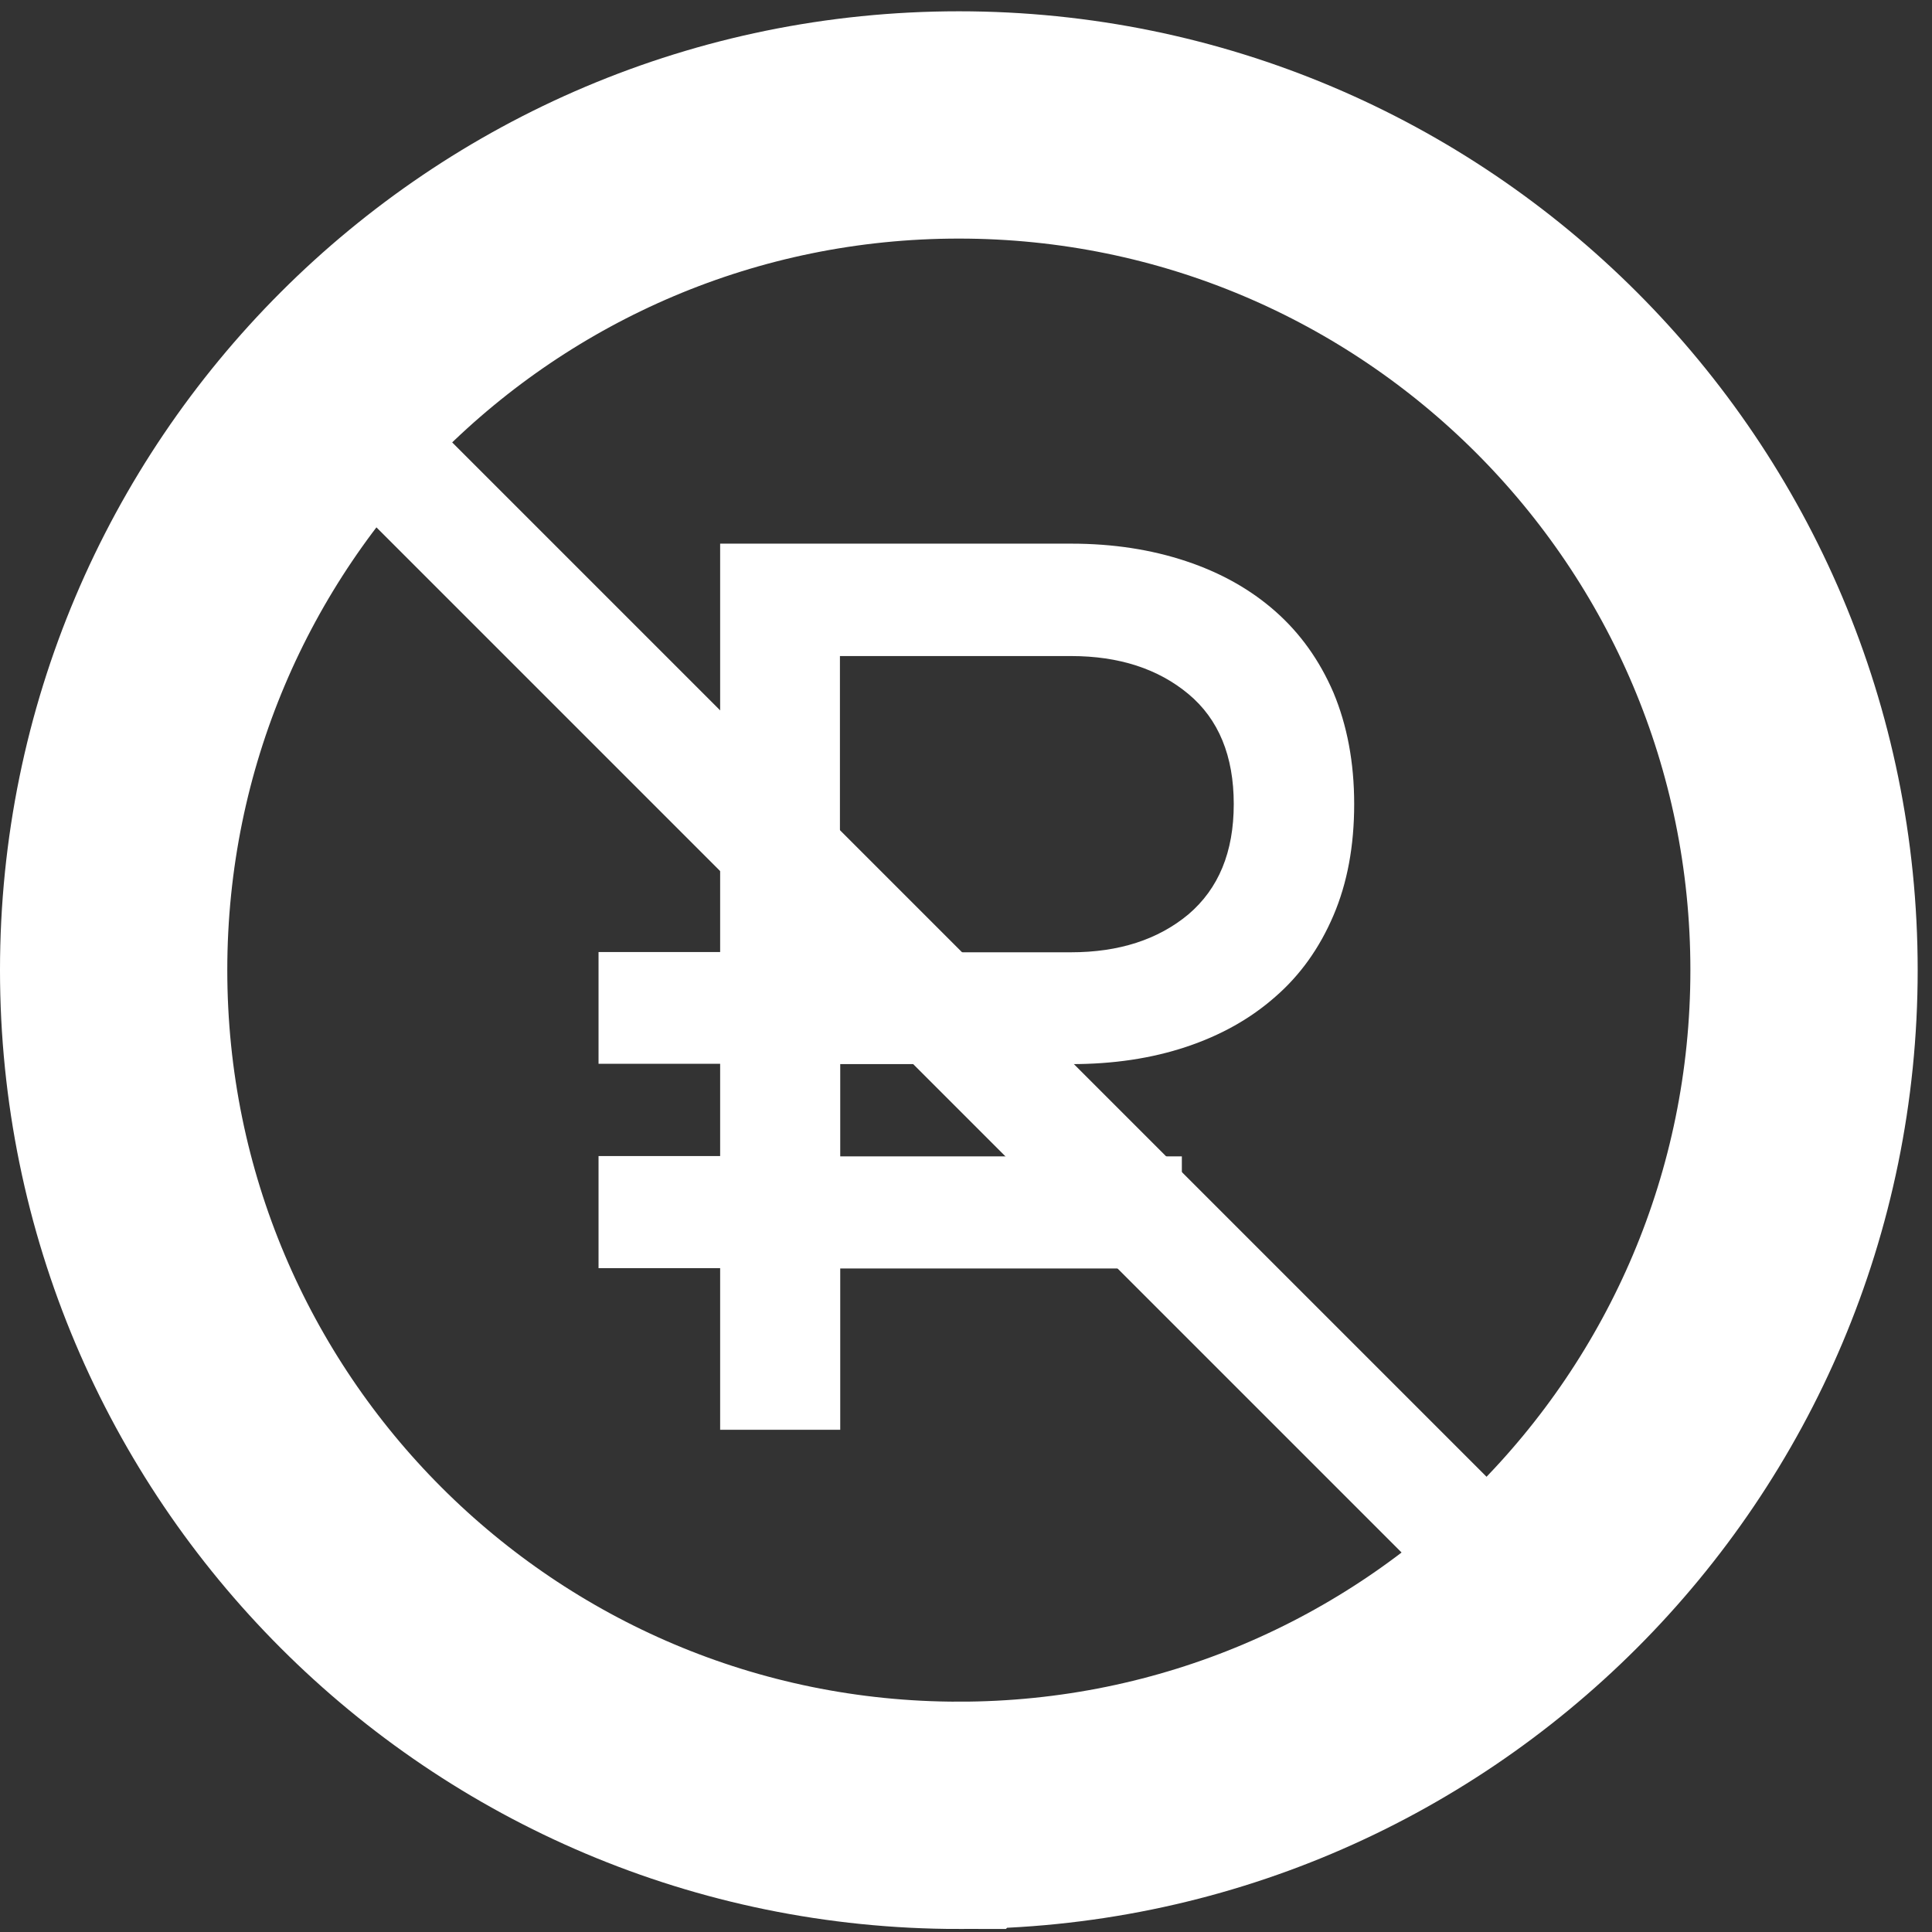 <svg fill="none" height="51" width="51" xmlns="http://www.w3.org/2000/svg"><rect width="100%" height="100%" fill="#333333" stroke="none"/><path d="m15.8 28.09v-2.959h3.21v-10.78h9.268c1.104 0 2.114.157 3.03.462s1.699.744 2.356 1.323 1.167 1.292 1.535 2.145c.36.861.548 1.84.548 2.944s-.18 2.082-.548 2.943-.877 1.574-1.535 2.145c-.657.58-1.44 1.018-2.356 1.323s-1.926.454-3.03.454h-6.098v2.435h9.018v2.96h-9.018v4.258h-3.17v-4.267h-3.21v-2.959h3.21v-2.435h-3.21zm16.768-6.865c0-1.269-.399-2.24-1.197-2.905s-1.832-1.002-3.1-1.002h-6.099v7.82h6.099c1.268 0 2.301-.336 3.1-1.001.798-.681 1.197-1.644 1.197-2.912z" fill="#fff"/><g stroke="#fff" stroke-miterlimit="10"><path d="m25.311 47.92c12.322 0 22.311-9.99 22.311-22.311 0-12.322-9.989-22.311-22.31-22.311-12.324 0-22.312 9.989-22.312 22.31 0 12.324 9.989 22.312 22.311 22.312z" stroke-width="6"/><path d="m7.697 9.56 32.097 32.097" stroke-width="3"/></g></svg>